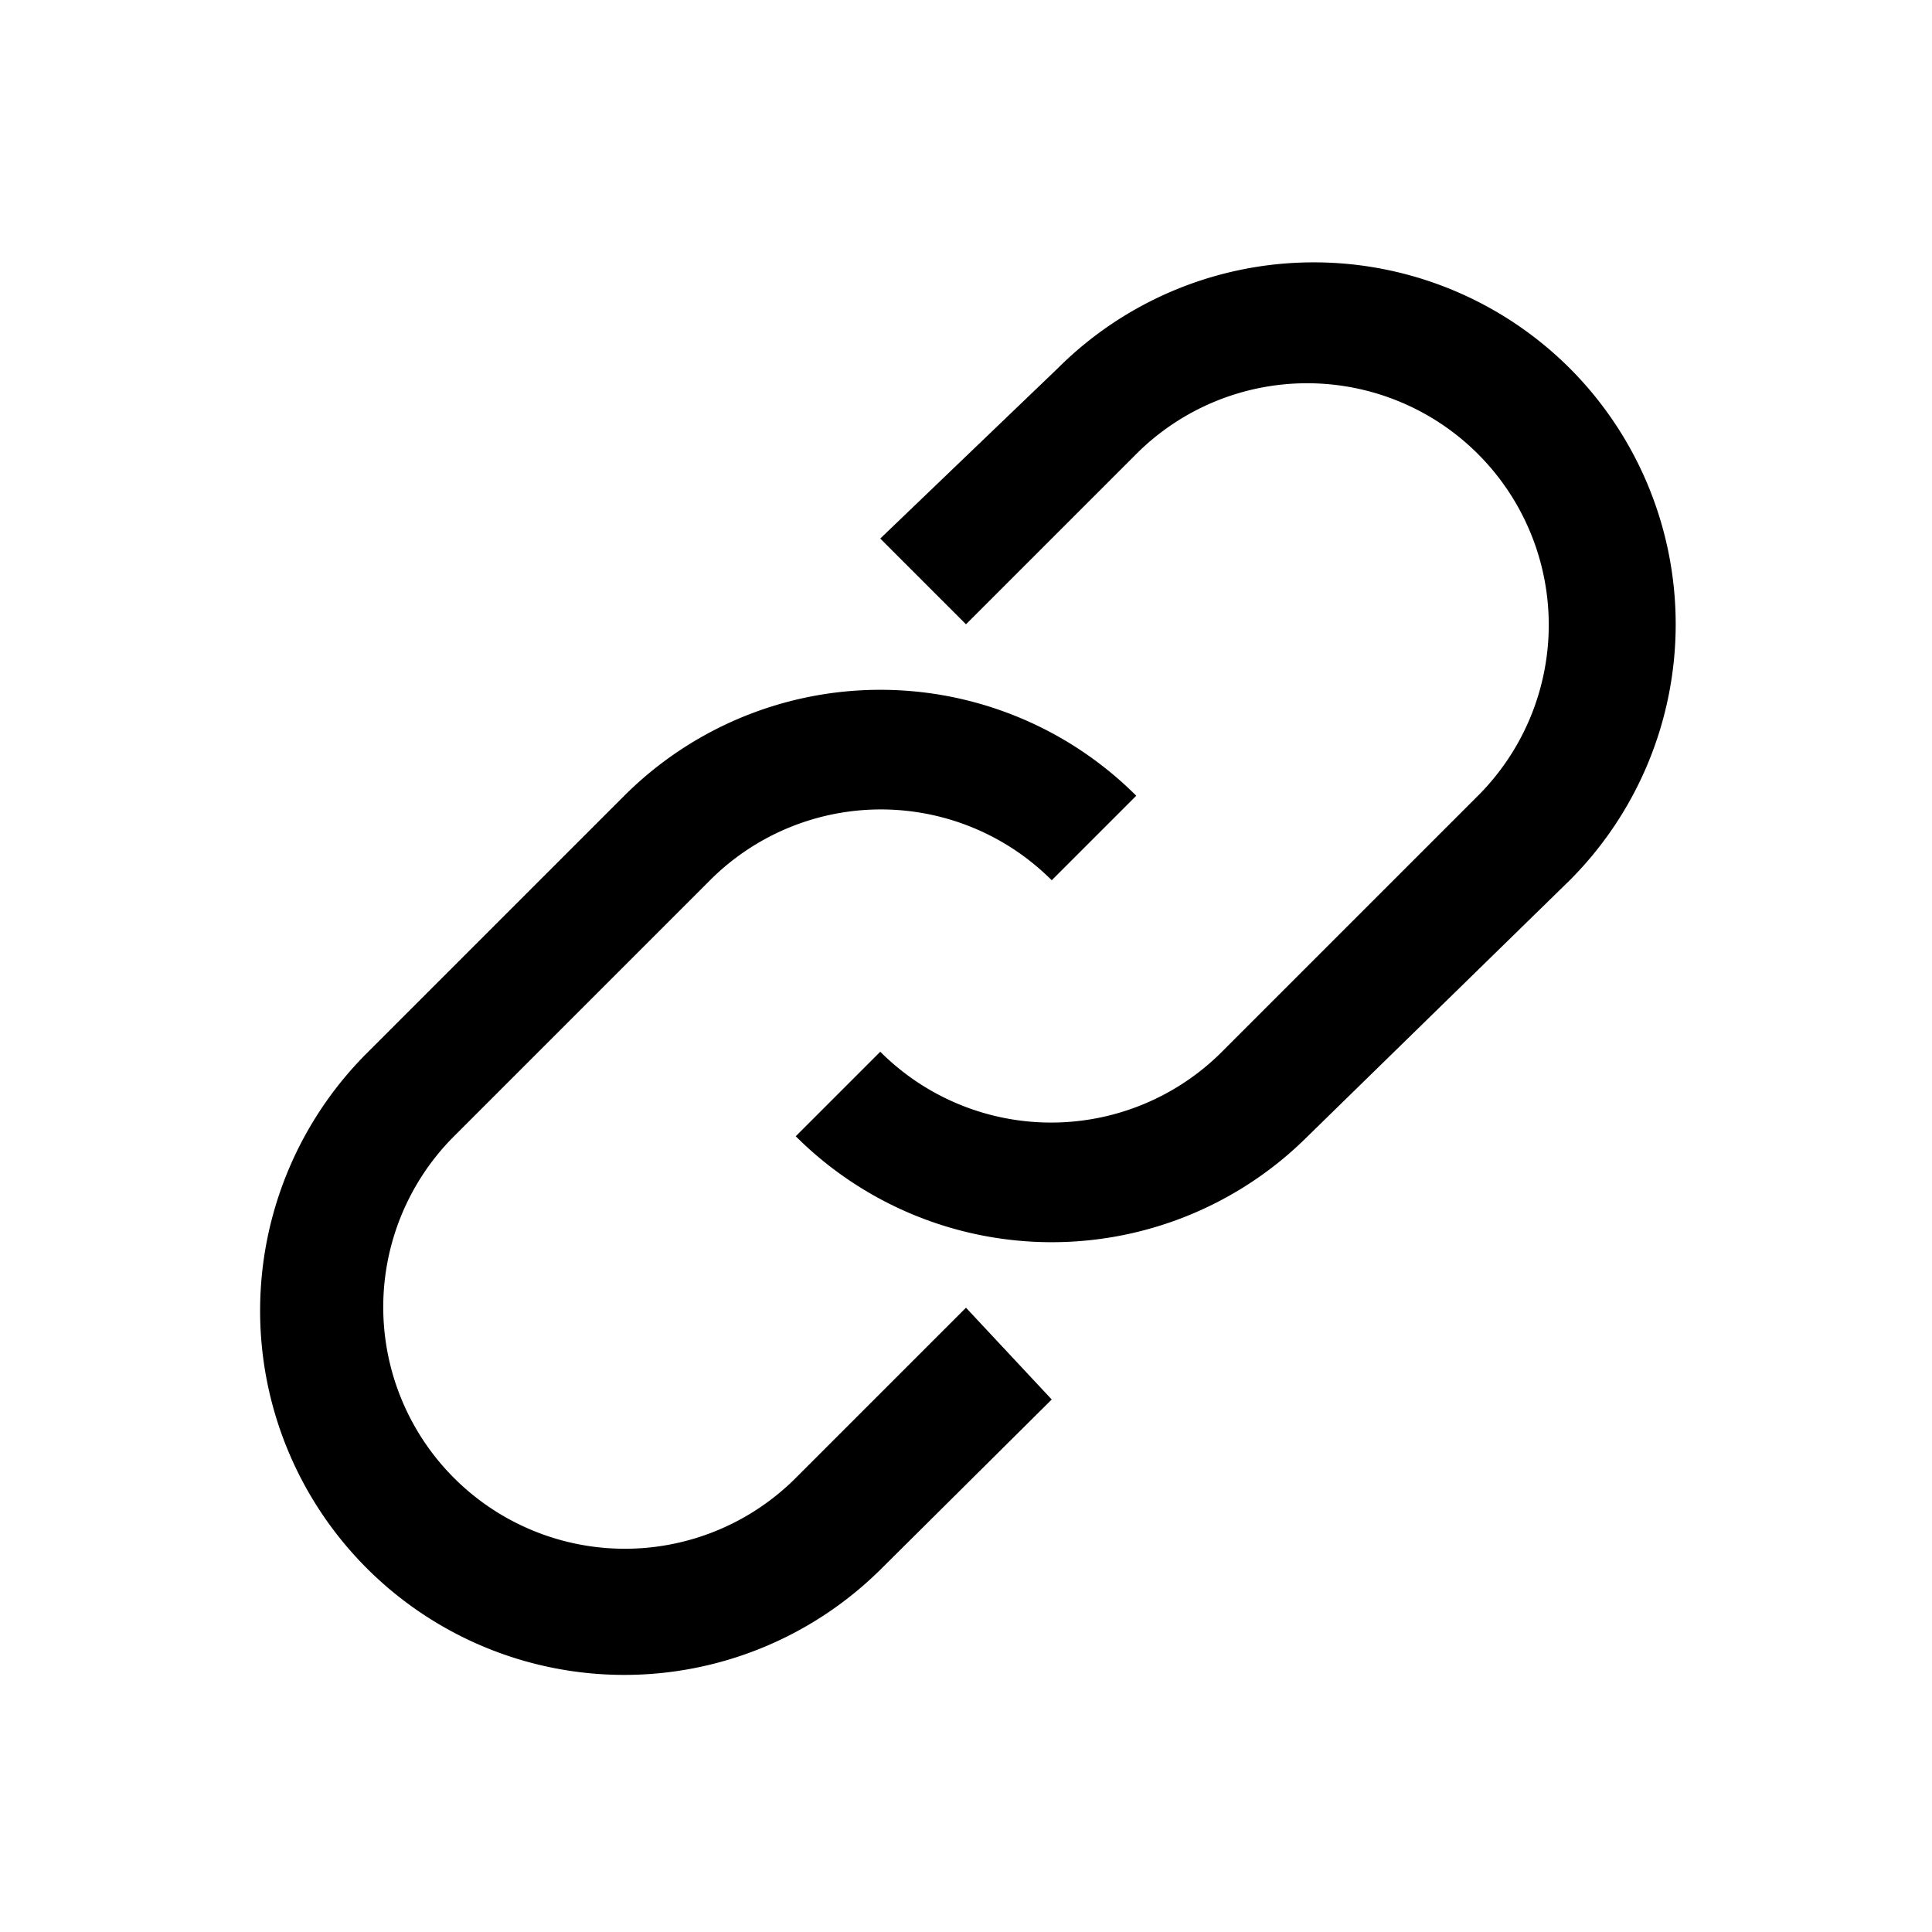 <svg xmlns="http://www.w3.org/2000/svg" viewBox="0 0 16 16" fill="#000000"><title>Link</title><path d="M13,3.05a3,3,0,0,0-4.24,0L7.29,4.46,8,5.17,9.41,3.76a2,2,0,0,1,2.83,2.83L10.12,8.71a2,2,0,0,1-2.83,0l-.7.7a3,3,0,0,0,4.24,0L13,7.29A3,3,0,0,0,13,3.05Z"/><path d="M6.59,12.24A2,2,0,0,1,3.76,9.41L5.88,7.29a2,2,0,0,1,2.83,0l.7-.7a3,3,0,0,0-4.24,0L3.05,8.71A3,3,0,0,0,7.29,13l1.42-1.41L8,10.83Z"/></svg>